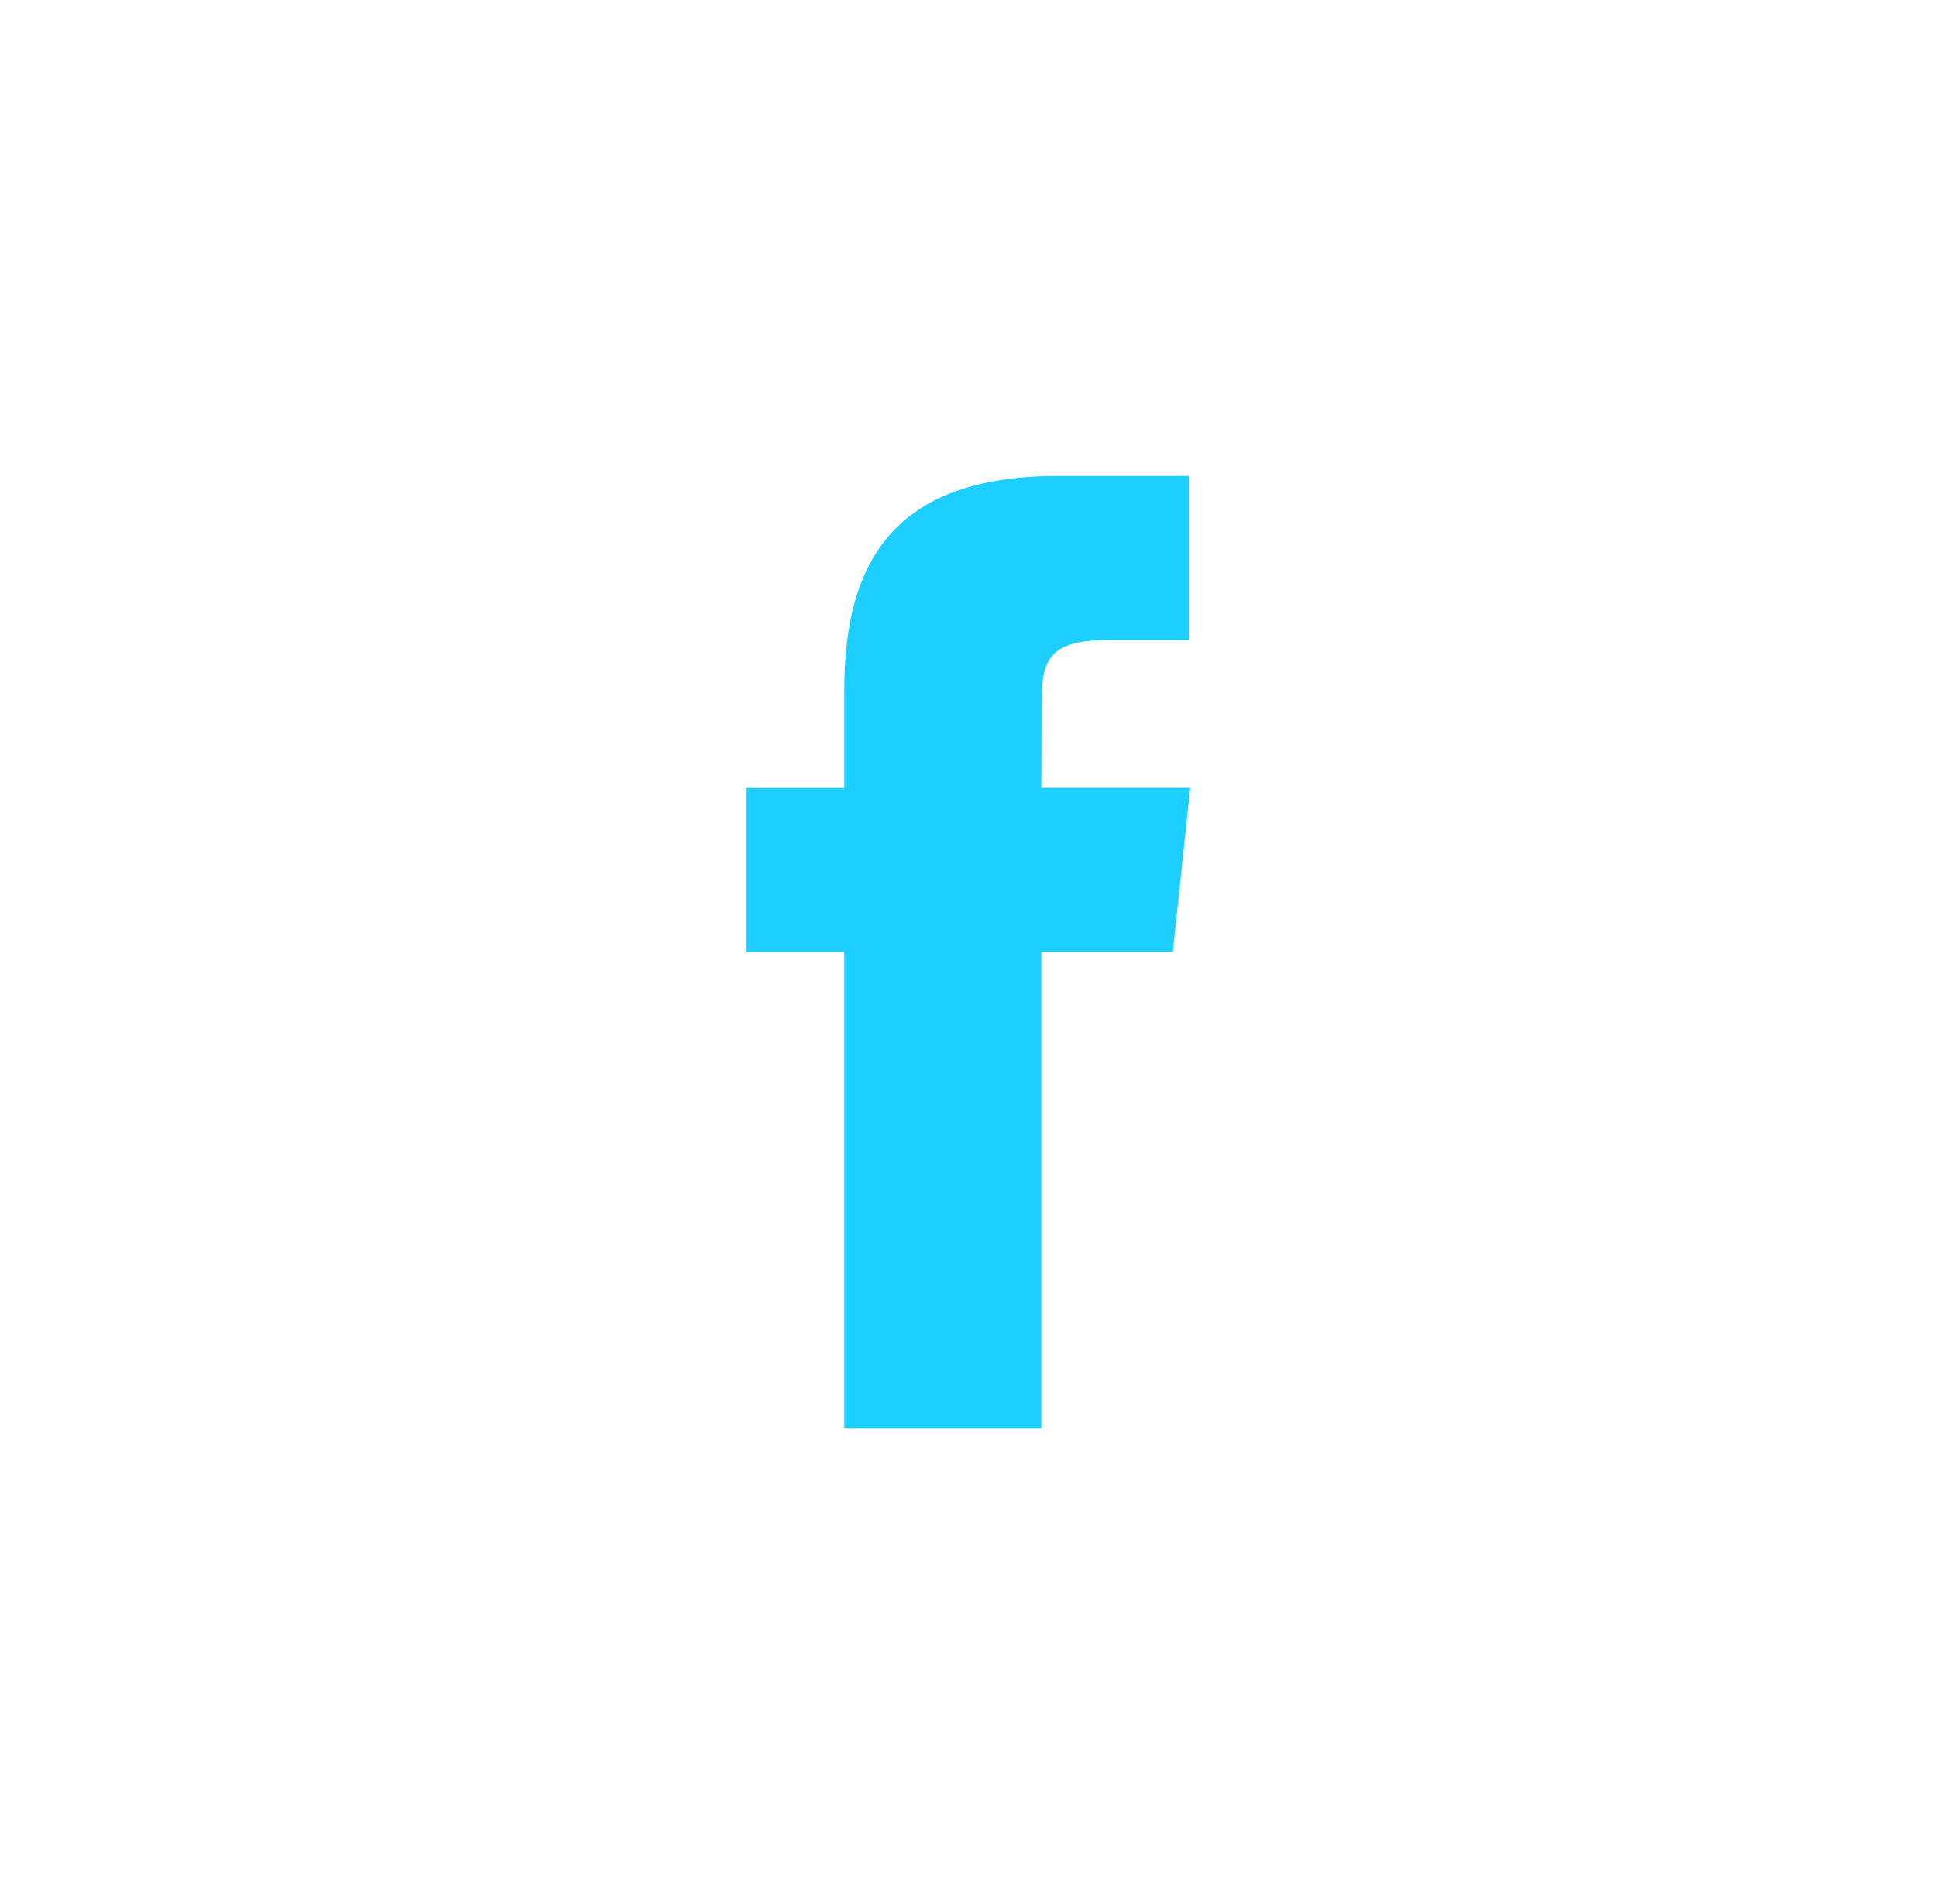 <svg width="61" height="60" viewBox="0 0 61 60" fill="none" xmlns="http://www.w3.org/2000/svg">
<path fill-rule="evenodd" clip-rule="evenodd" d="M32.81 45.001V29.998H36.952L37.501 24.828H32.81L32.817 22.241C32.817 20.892 32.946 20.17 34.882 20.17H37.471V14.999H33.329C28.354 14.999 26.603 17.507 26.603 21.725V24.829H23.502V29.999H26.603V45.001H32.81Z" fill="#1DCFFF"/>
</svg>
